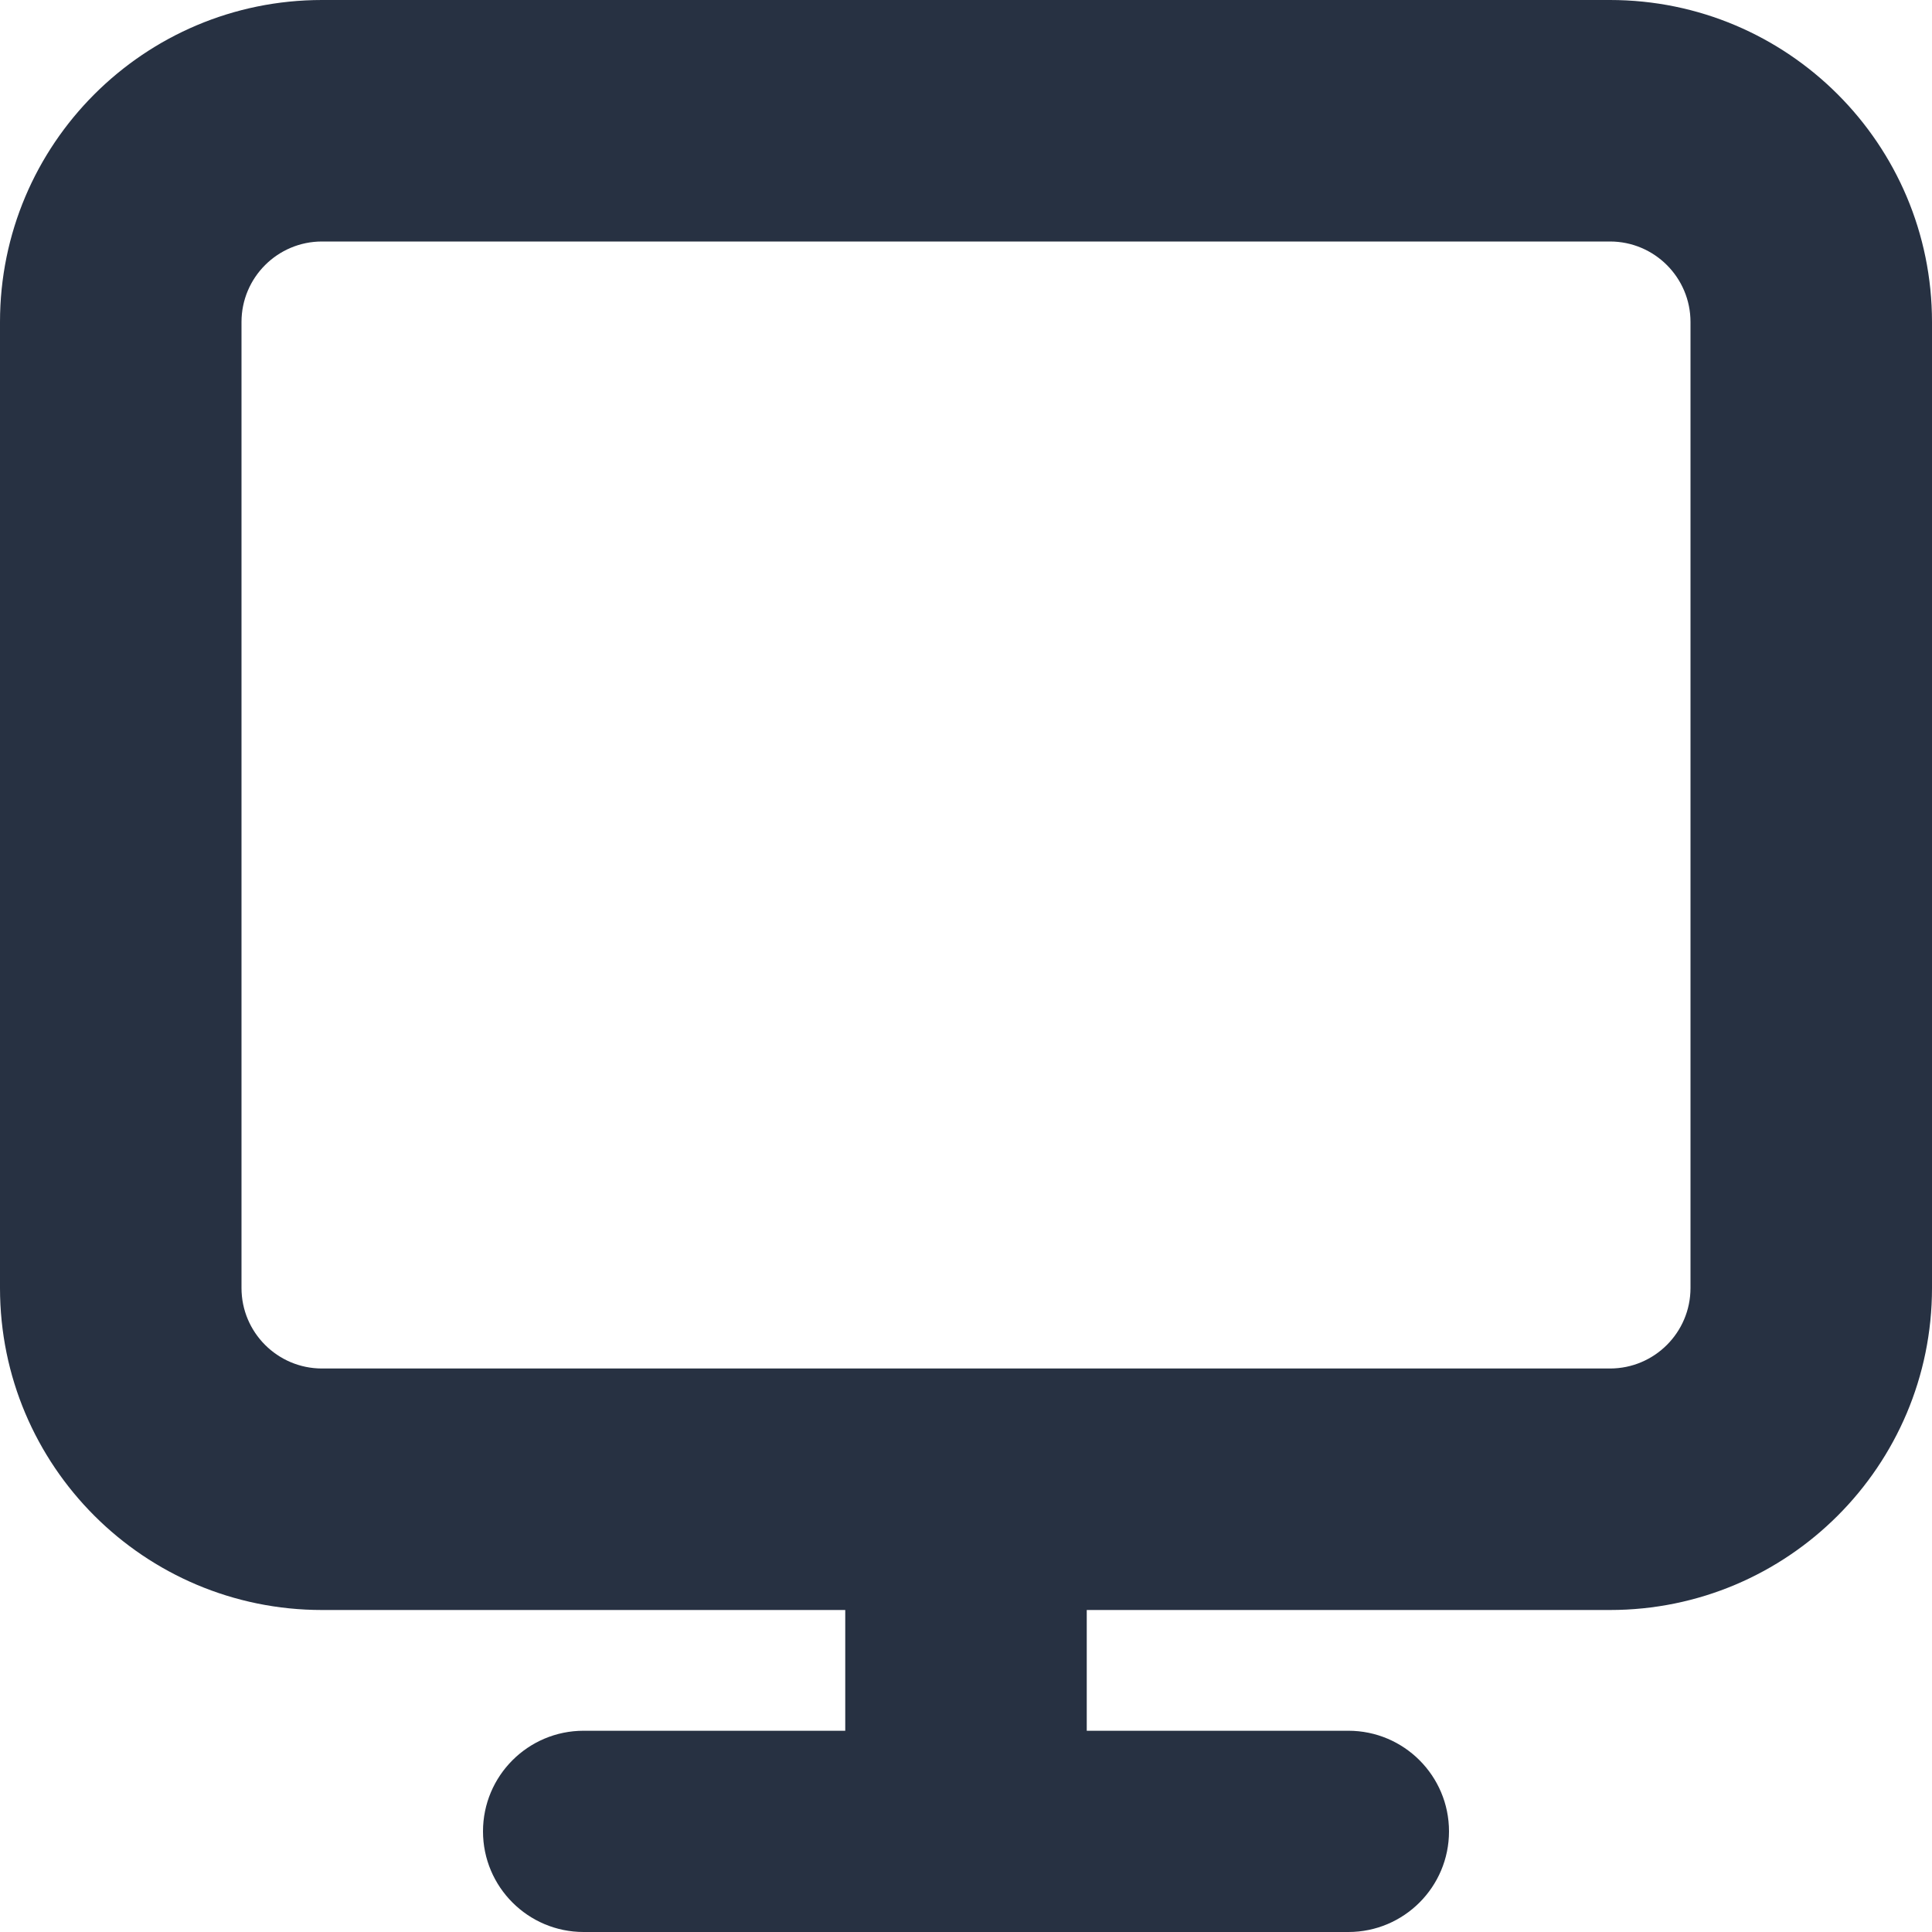 <svg width="24" height="24" viewBox="0 0 24 24" fill="none" xmlns="http://www.w3.org/2000/svg">
<path fill-rule="evenodd" clip-rule="evenodd" d="M4 3H20C20.552 3 21 3.448 21 4V16C21 16.552 20.552 17 20 17H4C3.448 17 3 16.552 3 16V4C3 3.448 3.448 3 4 3ZM0 4C0 1.791 1.791 0 4 0H20C22.209 0 24 1.791 24 4V16C24 18.209 22.209 20 20 20H13.5V21.5H16.75C17.44 21.5 18 22.06 18 22.75C18 23.44 17.44 24 16.75 24H7.25C6.56 24 6 23.44 6 22.75C6 22.06 6.56 21.5 7.25 21.5H10.5V20H4C1.791 20 0 18.209 0 16V4Z" fill="#273142"/>
</svg>
